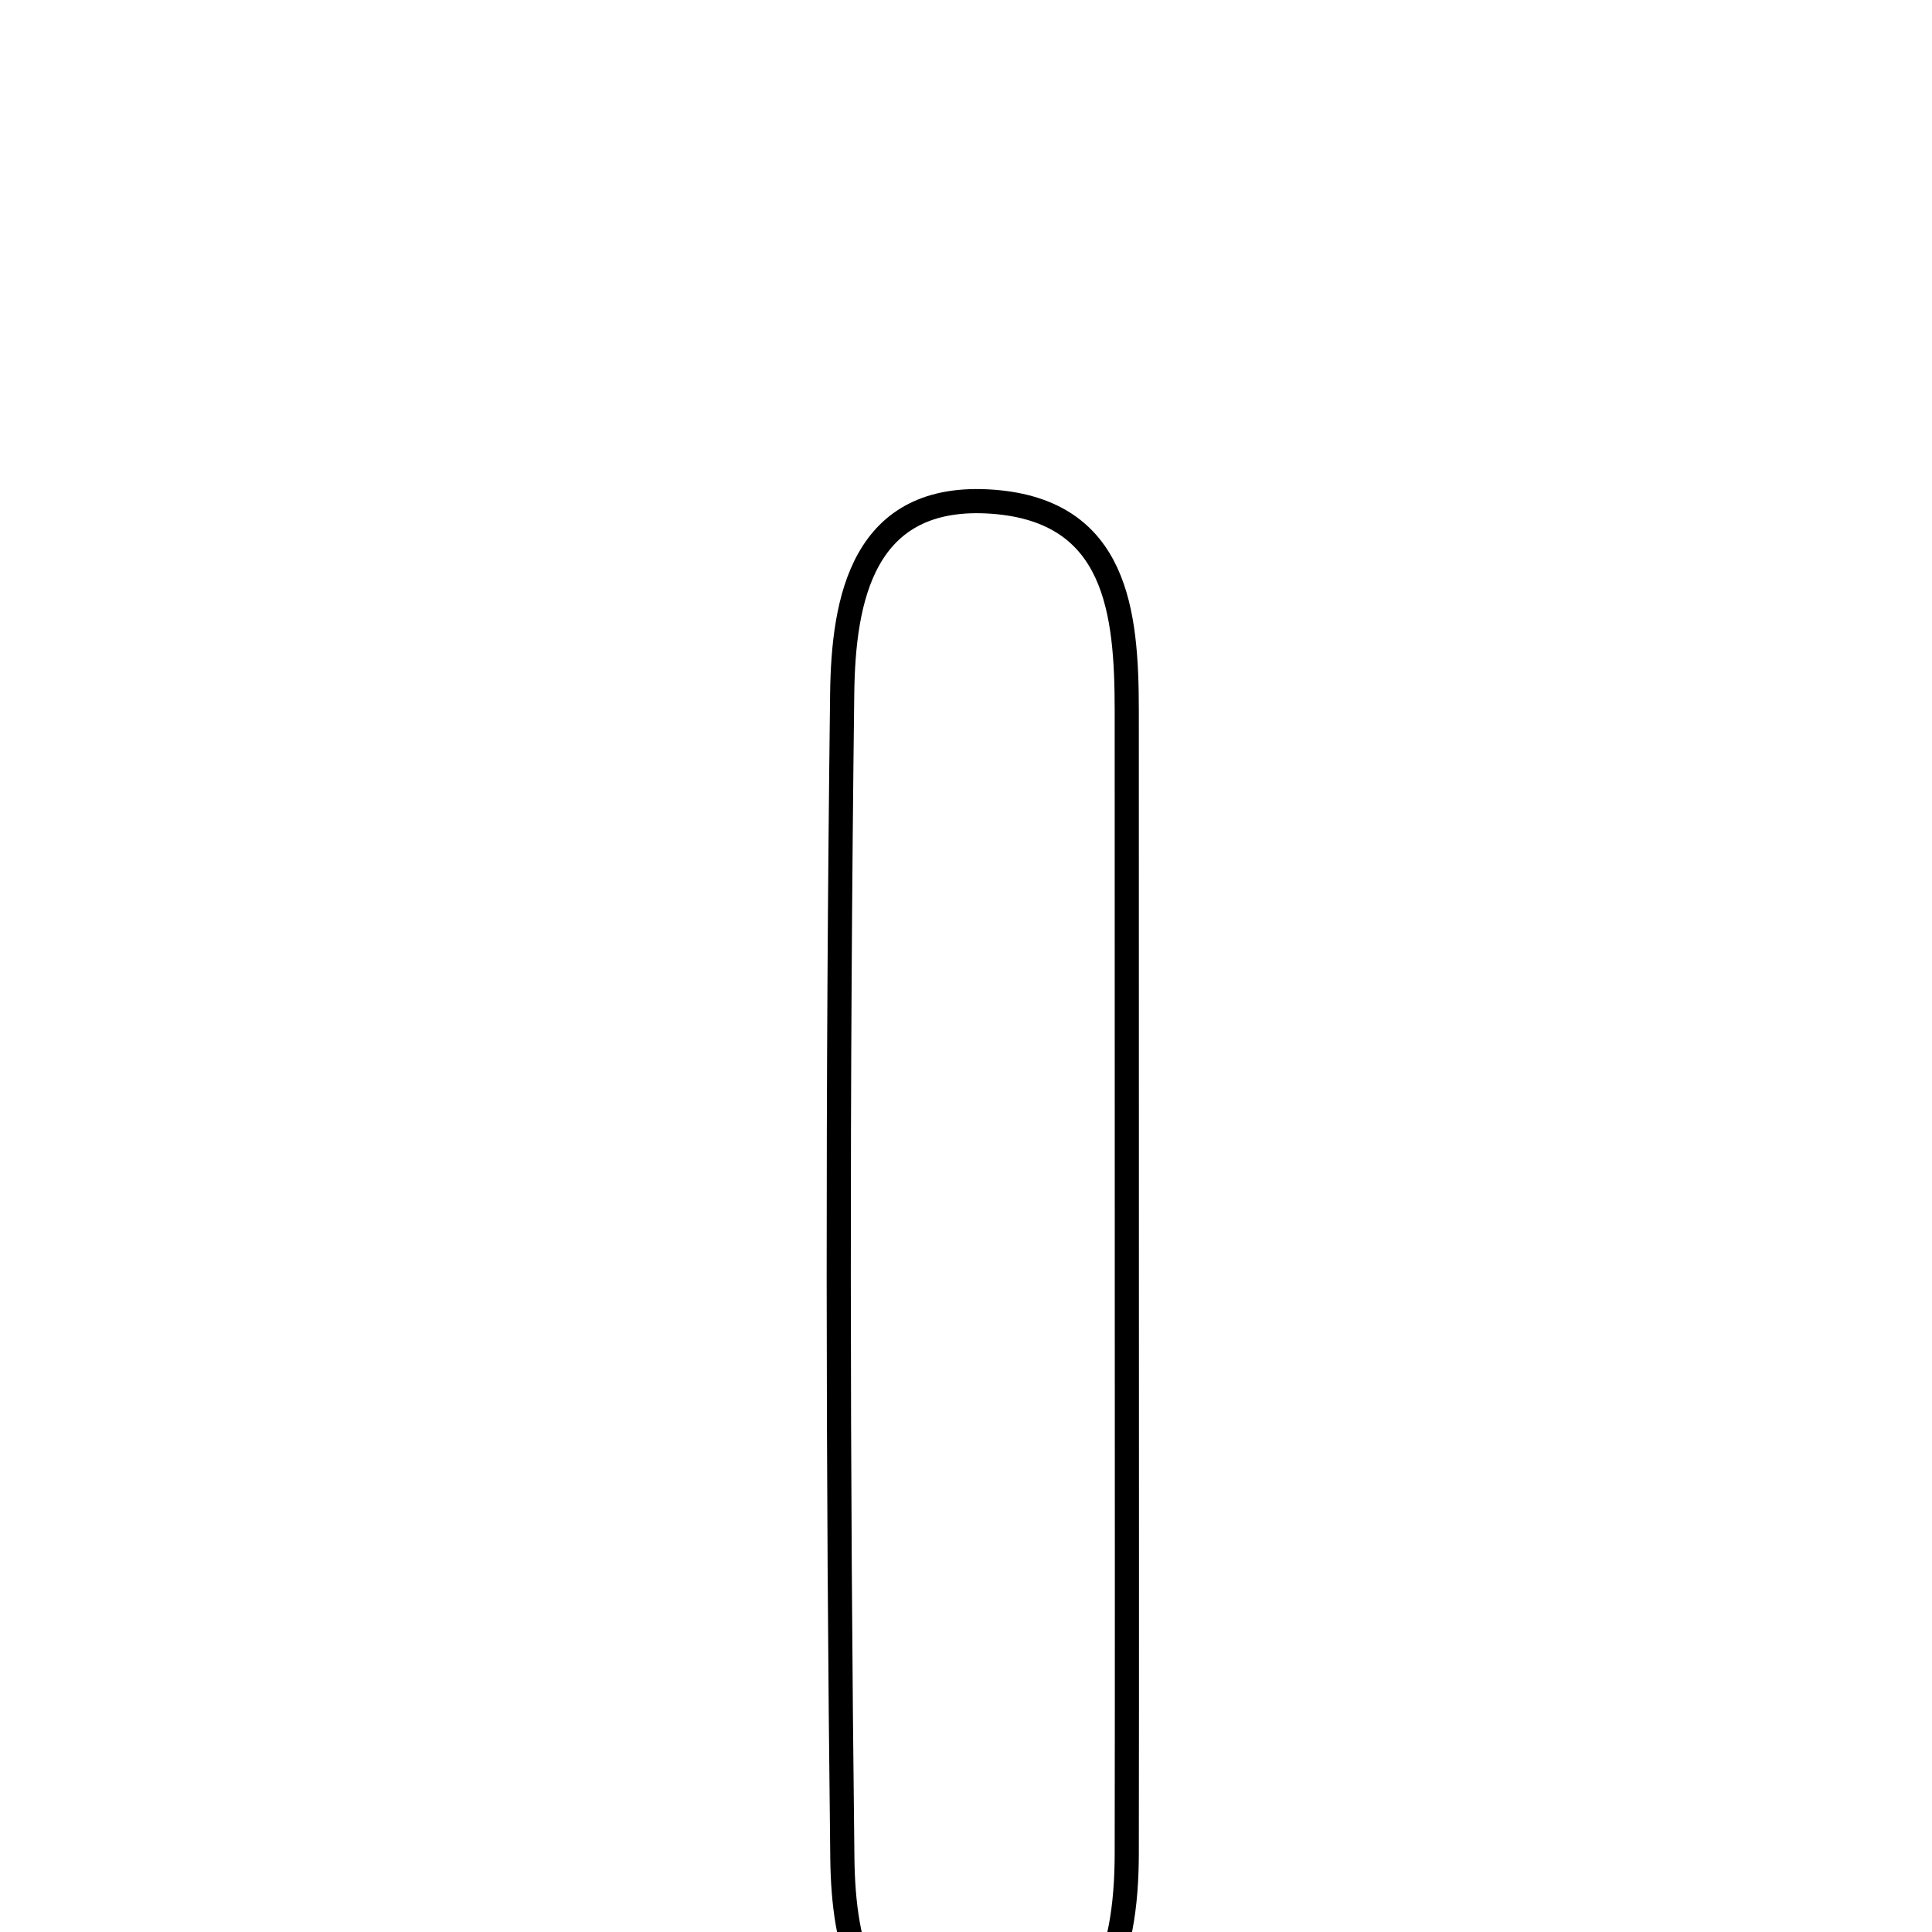 <svg xmlns="http://www.w3.org/2000/svg" viewBox="0.0 0.0 24.0 24.0" height="200px" width="200px"><path fill="none" stroke="black" stroke-width=".3" stroke-opacity="1.0"  filling="0" d="M12.336 6.233 C13.875 6.35 13.996 7.603 13.997 8.826 C13.998 11.148 13.997 13.471 13.998 15.793 C13.998 18.205 14.001 20.616 13.997 23.028 C13.994 24.307 13.666 25.458 12.136 25.424 C10.718 25.393 10.477 24.153 10.464 23.085 C10.407 18.263 10.402 13.439 10.462 8.616 C10.477 7.459 10.707 6.11 12.336 6.233"></path></svg>